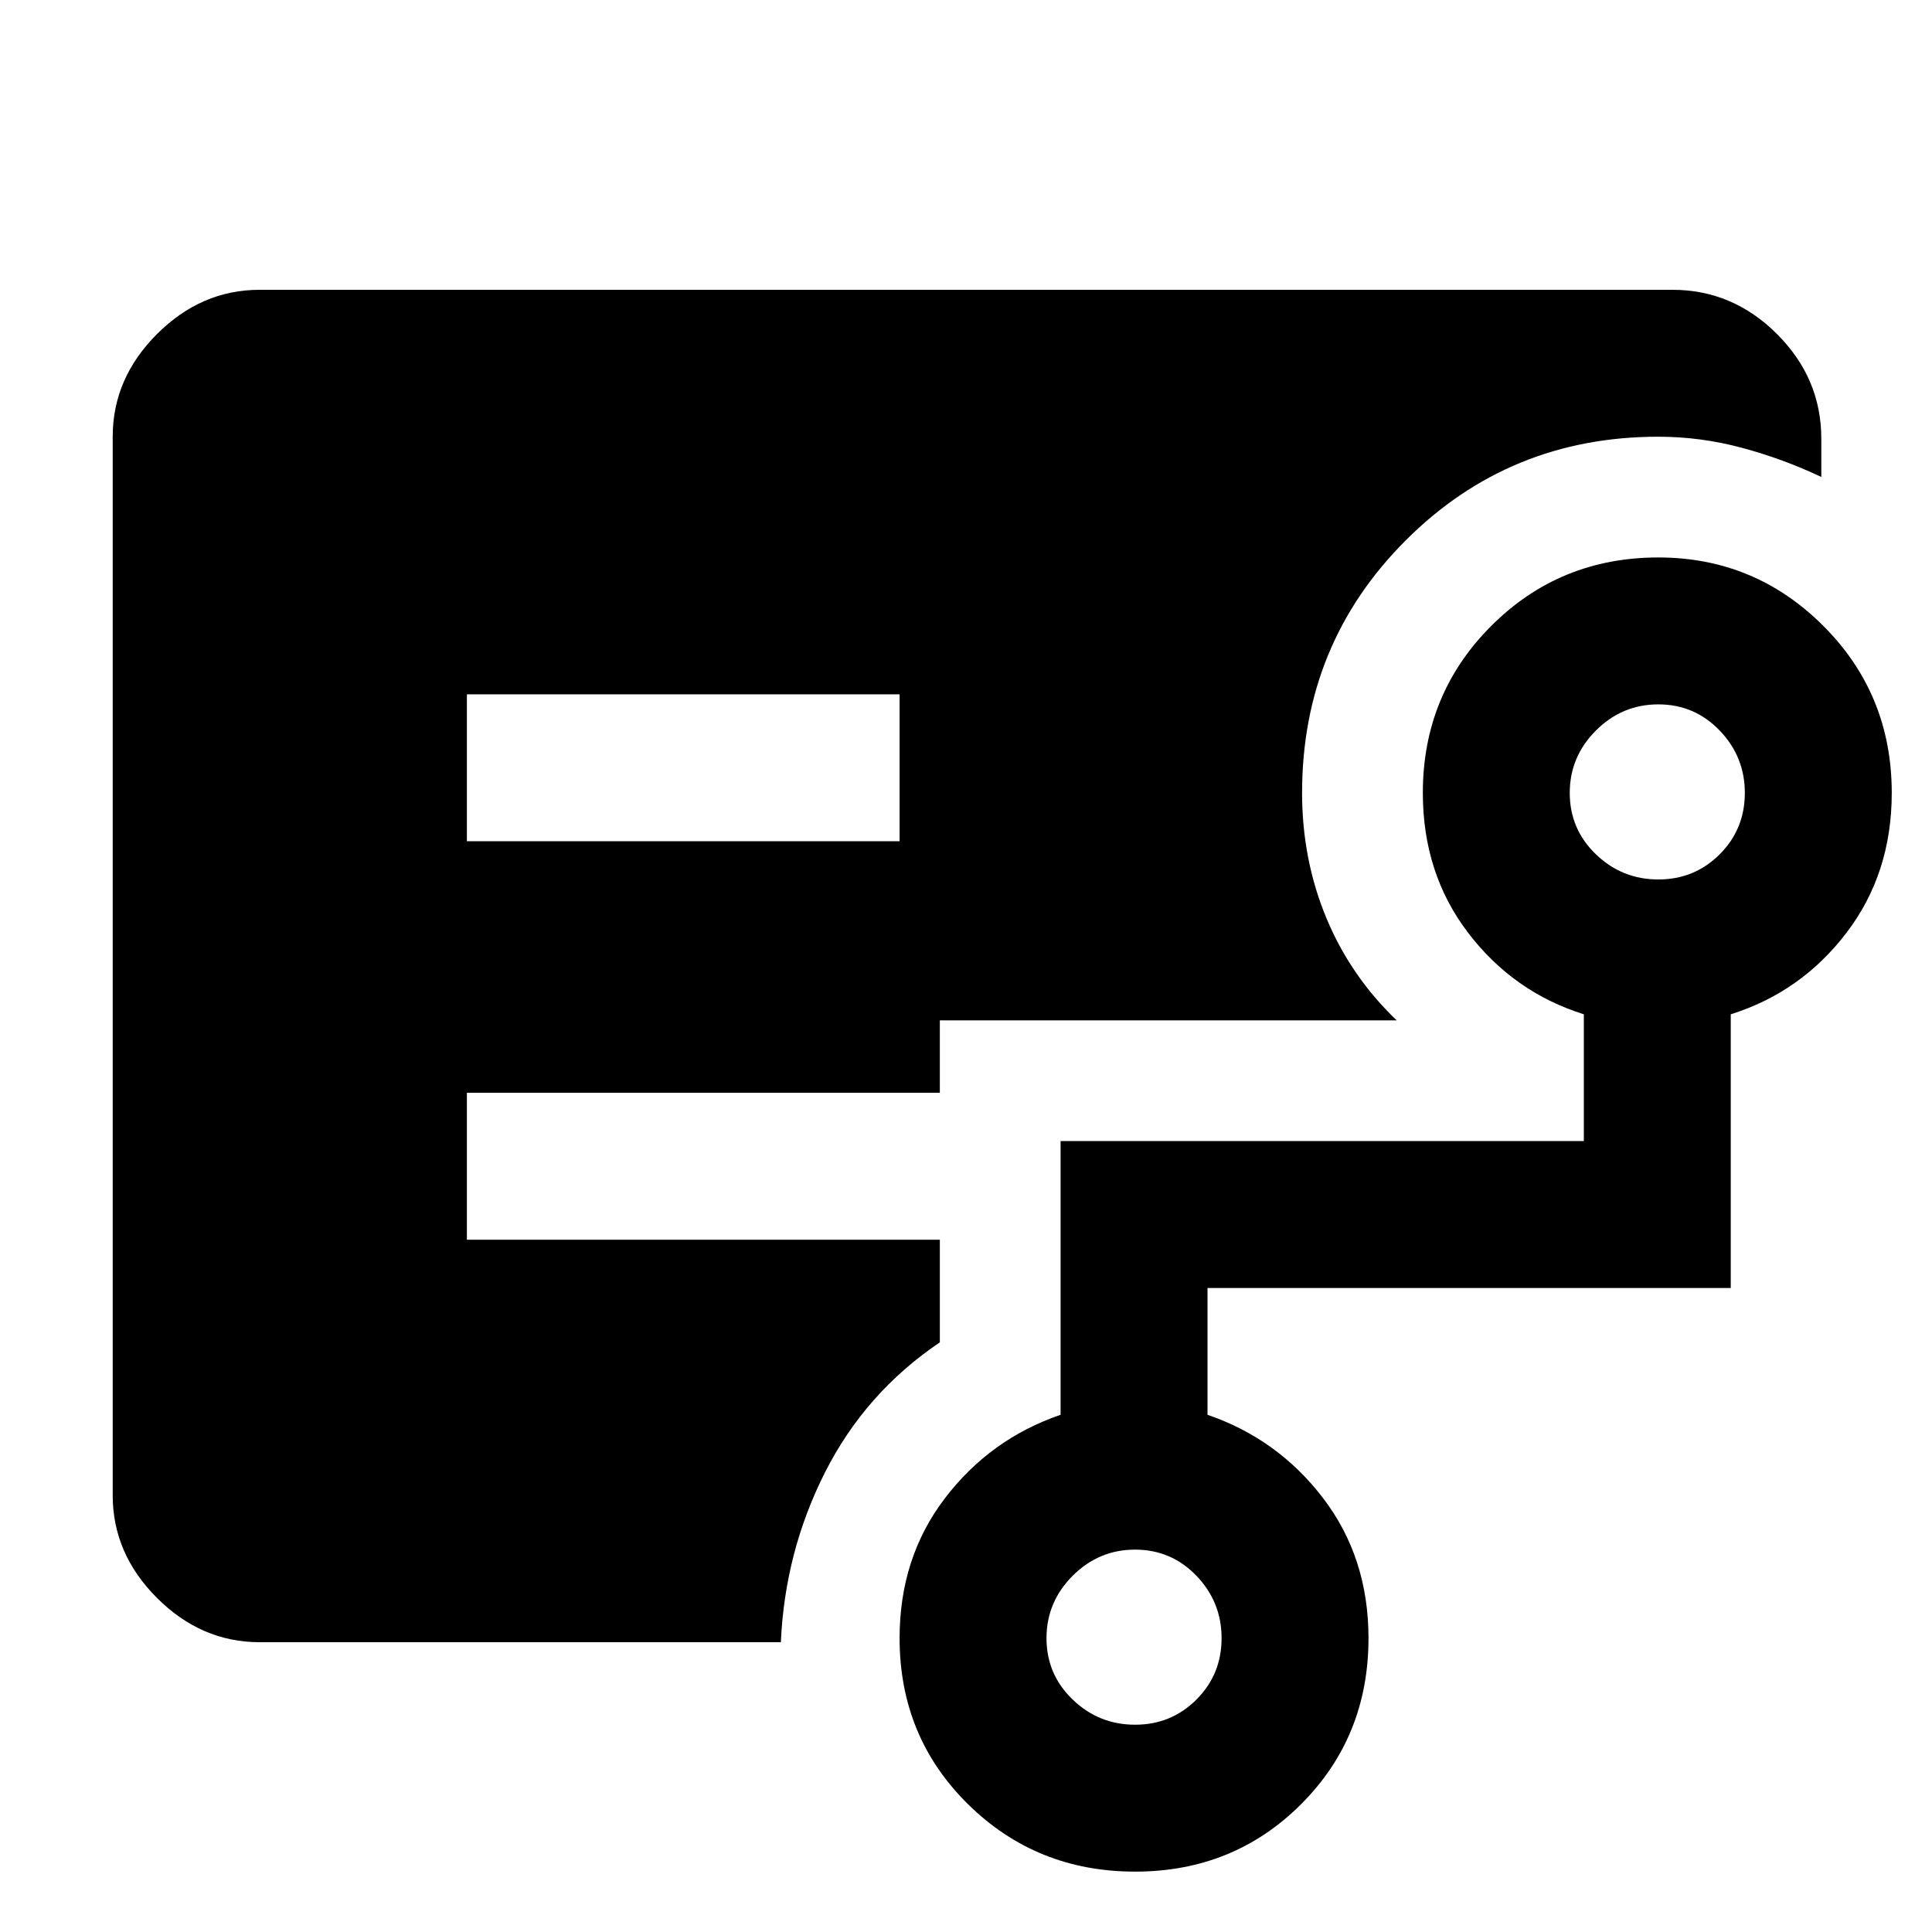 <svg xmlns="http://www.w3.org/2000/svg" height="48" width="48"><path d="M11.6 20.9h10.75v-3.65H11.6ZM6.45 40.8Q5 40.8 3.9 39.7q-1.1-1.1-1.1-2.55v-26.3q0-1.45 1.1-2.55Q5 7.2 6.45 7.2h35.1q1.5 0 2.6 1.1t1.1 2.6v.95q-.95-.45-1.975-.725-1.025-.275-2.075-.275-3.7 0-6.275 2.575T32.35 19.7q0 1.65.6 3.1.6 1.45 1.75 2.55H23.35v1.8H11.6v3.65h11.75v2.55q-1.85 1.25-2.85 3.225T19.4 40.8Zm21.75 2.05q.9 0 1.525-.625.625-.625.625-1.525 0-.9-.625-1.55T28.2 38.5q-.9 0-1.55.65T26 40.7q0 .9.65 1.525.65.625 1.55.625Zm13-21q.9 0 1.525-.625.625-.625.625-1.525 0-.9-.625-1.55T41.2 17.5q-.9 0-1.55.65T39 19.7q0 .9.65 1.525.65.625 1.55.625Zm-13 24.65q-2.45 0-4.15-1.675-1.7-1.675-1.7-4.125 0-2 1.125-3.475t2.875-2.075v-6.8h13V25.2q-1.75-.55-2.875-2.025Q35.35 21.7 35.35 19.7q0-2.45 1.7-4.15 1.7-1.7 4.15-1.7 2.4 0 4.1 1.7 1.7 1.7 1.7 4.15 0 2-1.125 3.475T43 25.2V32H30v3.15q1.75.6 2.875 2.075T34 40.7q0 2.45-1.675 4.125Q30.65 46.5 28.2 46.5Z"/></svg>